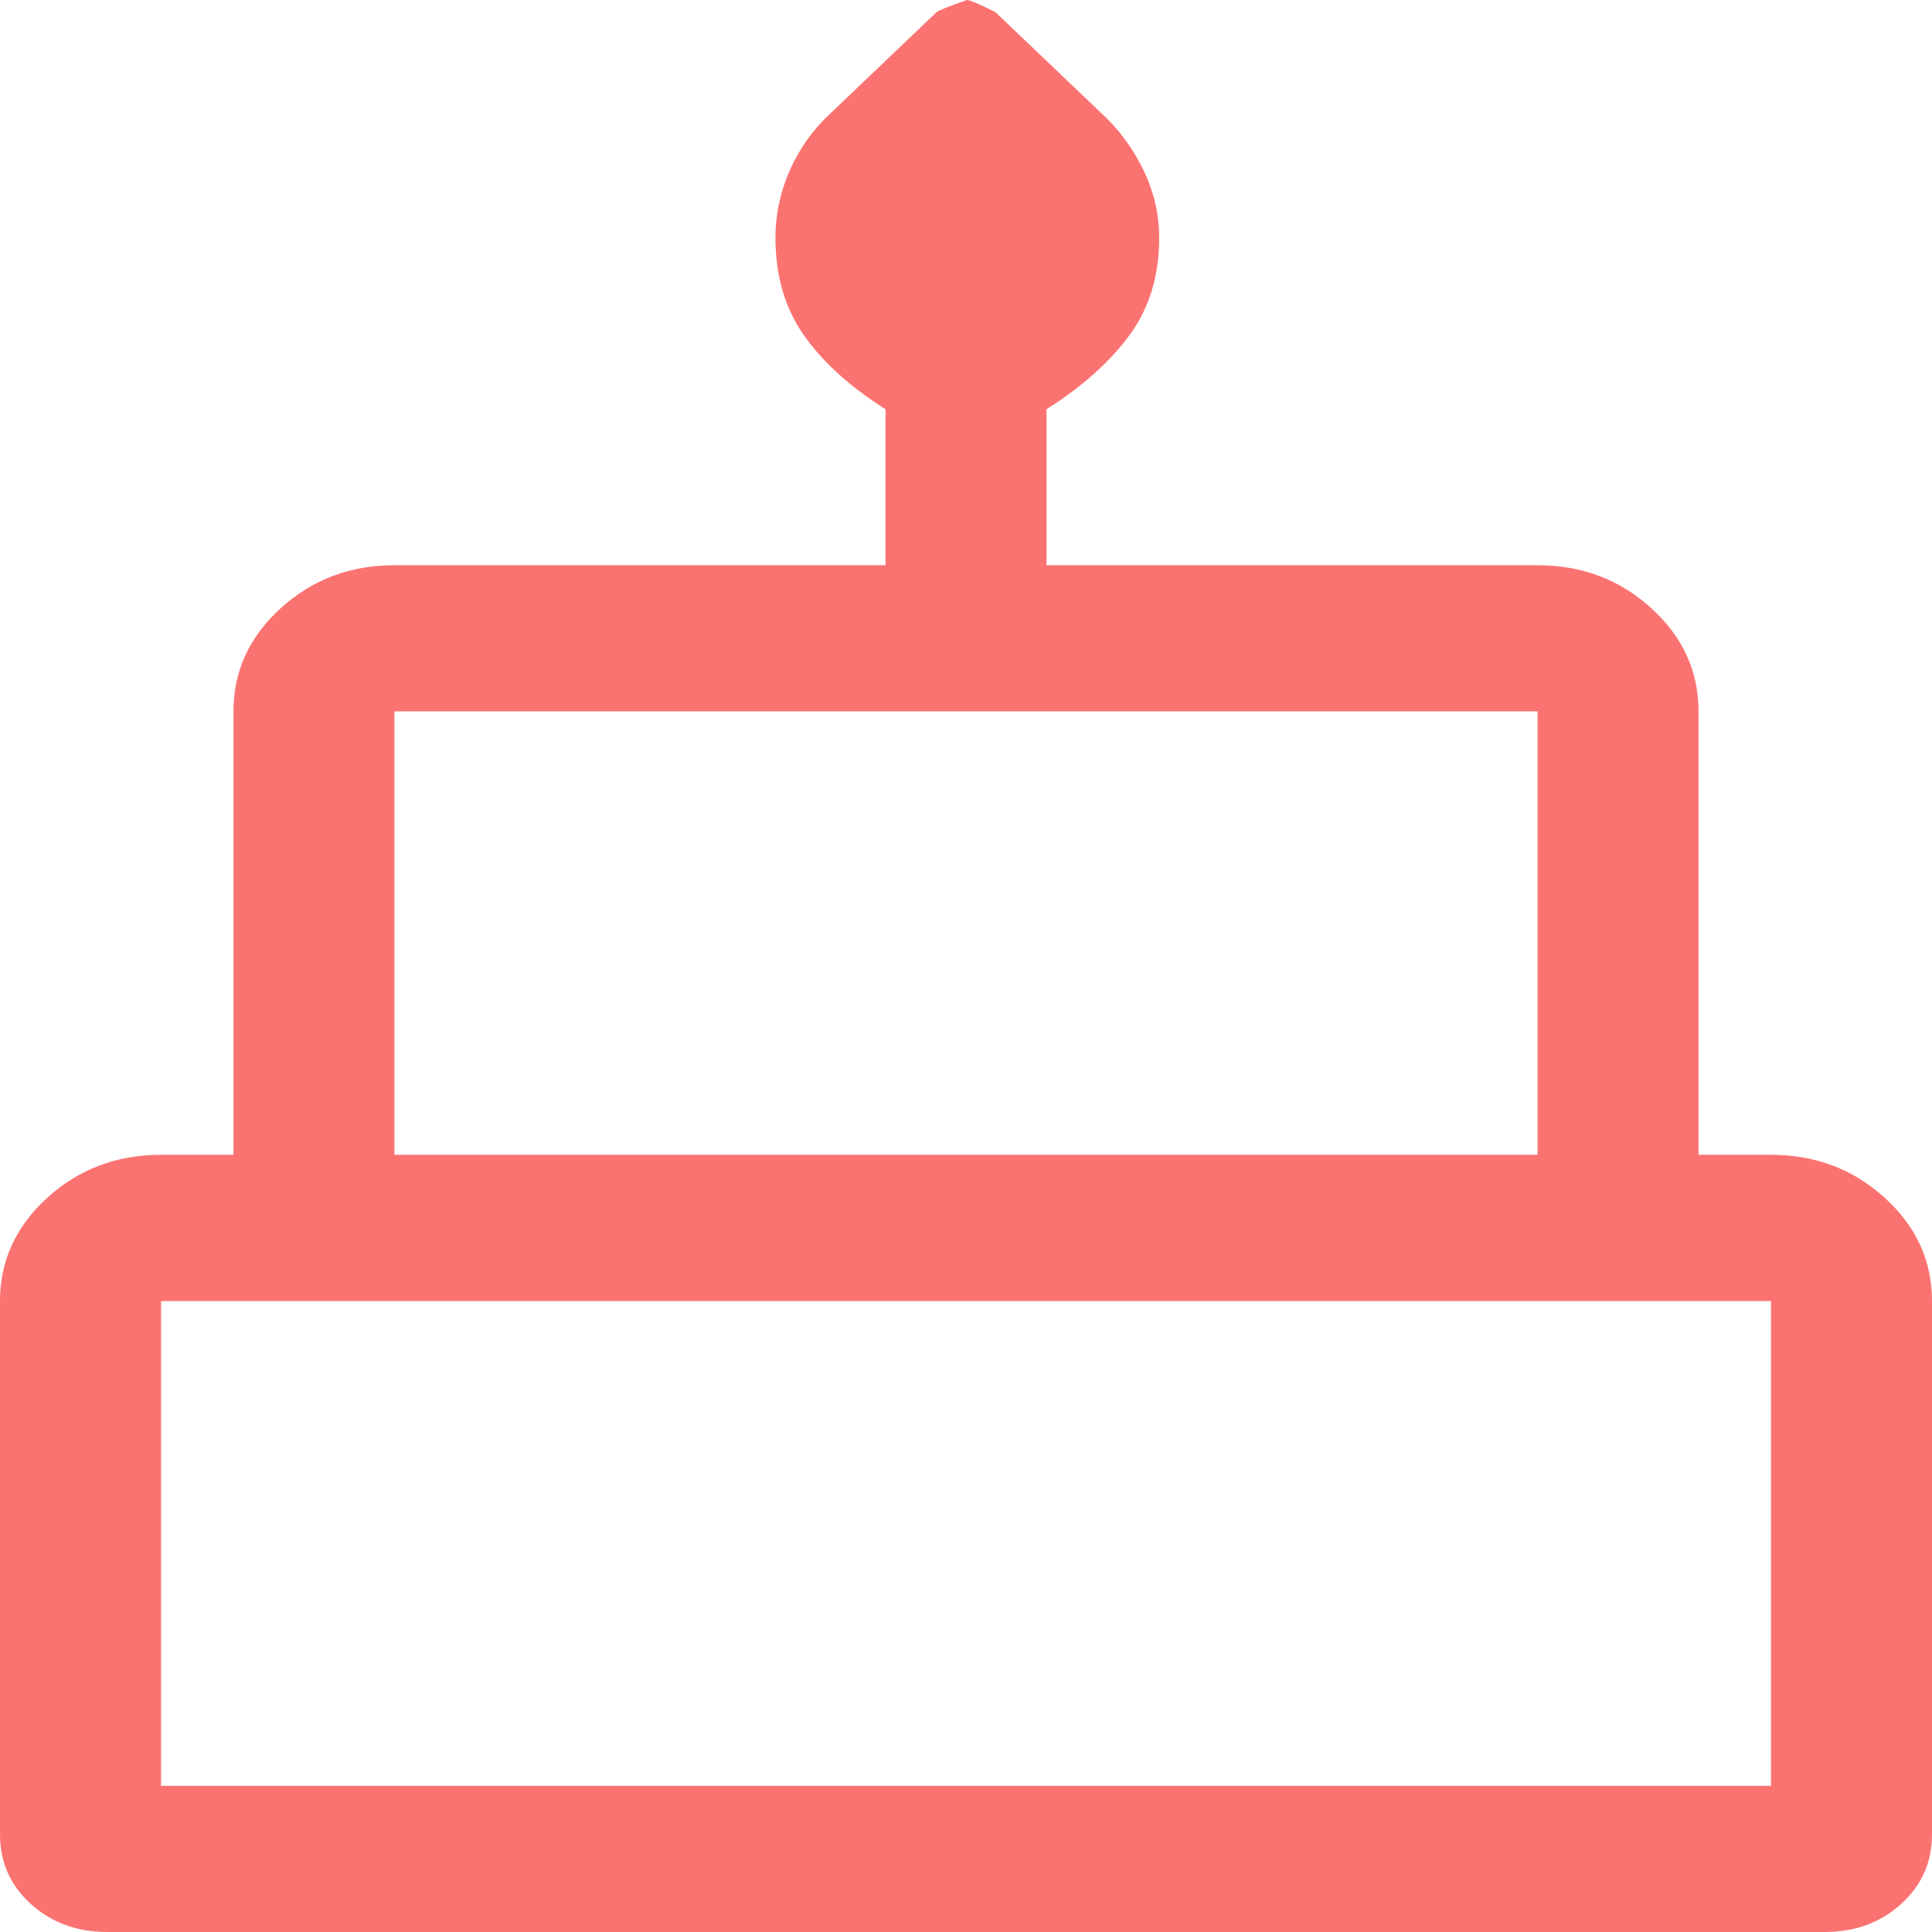 <svg width="32" height="32" viewBox="0 0 32 32" fill="none" xmlns="http://www.w3.org/2000/svg">
<path d="M1.778 32C1.274 32 0.852 31.845 0.511 31.536C0.17 31.227 0 30.843 0 30.386V21.549C0 20.883 0.261 20.313 0.783 19.839C1.306 19.364 1.933 19.127 2.667 19.127H3.867V11.783C3.867 11.117 4.128 10.547 4.65 10.073C5.172 9.599 5.8 9.362 6.533 9.362H14.667V6.779C14.074 6.403 13.622 5.992 13.311 5.547C13 5.102 12.844 4.566 12.844 3.938C12.844 3.546 12.926 3.168 13.089 2.805C13.252 2.441 13.482 2.125 13.778 1.856L15.511 0.202C15.541 0.175 15.708 0.108 16.013 0C16.064 0 16.222 0.067 16.489 0.202L18.222 1.856C18.518 2.125 18.756 2.441 18.933 2.805C19.111 3.168 19.2 3.546 19.2 3.938C19.2 4.566 19.037 5.102 18.711 5.547C18.385 5.992 17.926 6.403 17.333 6.779V9.362H25.467C26.2 9.362 26.828 9.599 27.35 10.073C27.872 10.547 28.133 11.117 28.133 11.783V19.127H29.333C30.067 19.127 30.694 19.364 31.217 19.839C31.739 20.313 32 20.883 32 21.549V30.386C32 30.843 31.83 31.227 31.489 31.536C31.148 31.845 30.726 32 30.222 32H1.778ZM6.533 19.127H25.467V11.783H6.533V19.127ZM2.667 29.579H29.333V21.549H2.667V29.579Z" fill="#FB7371"/>
</svg>
